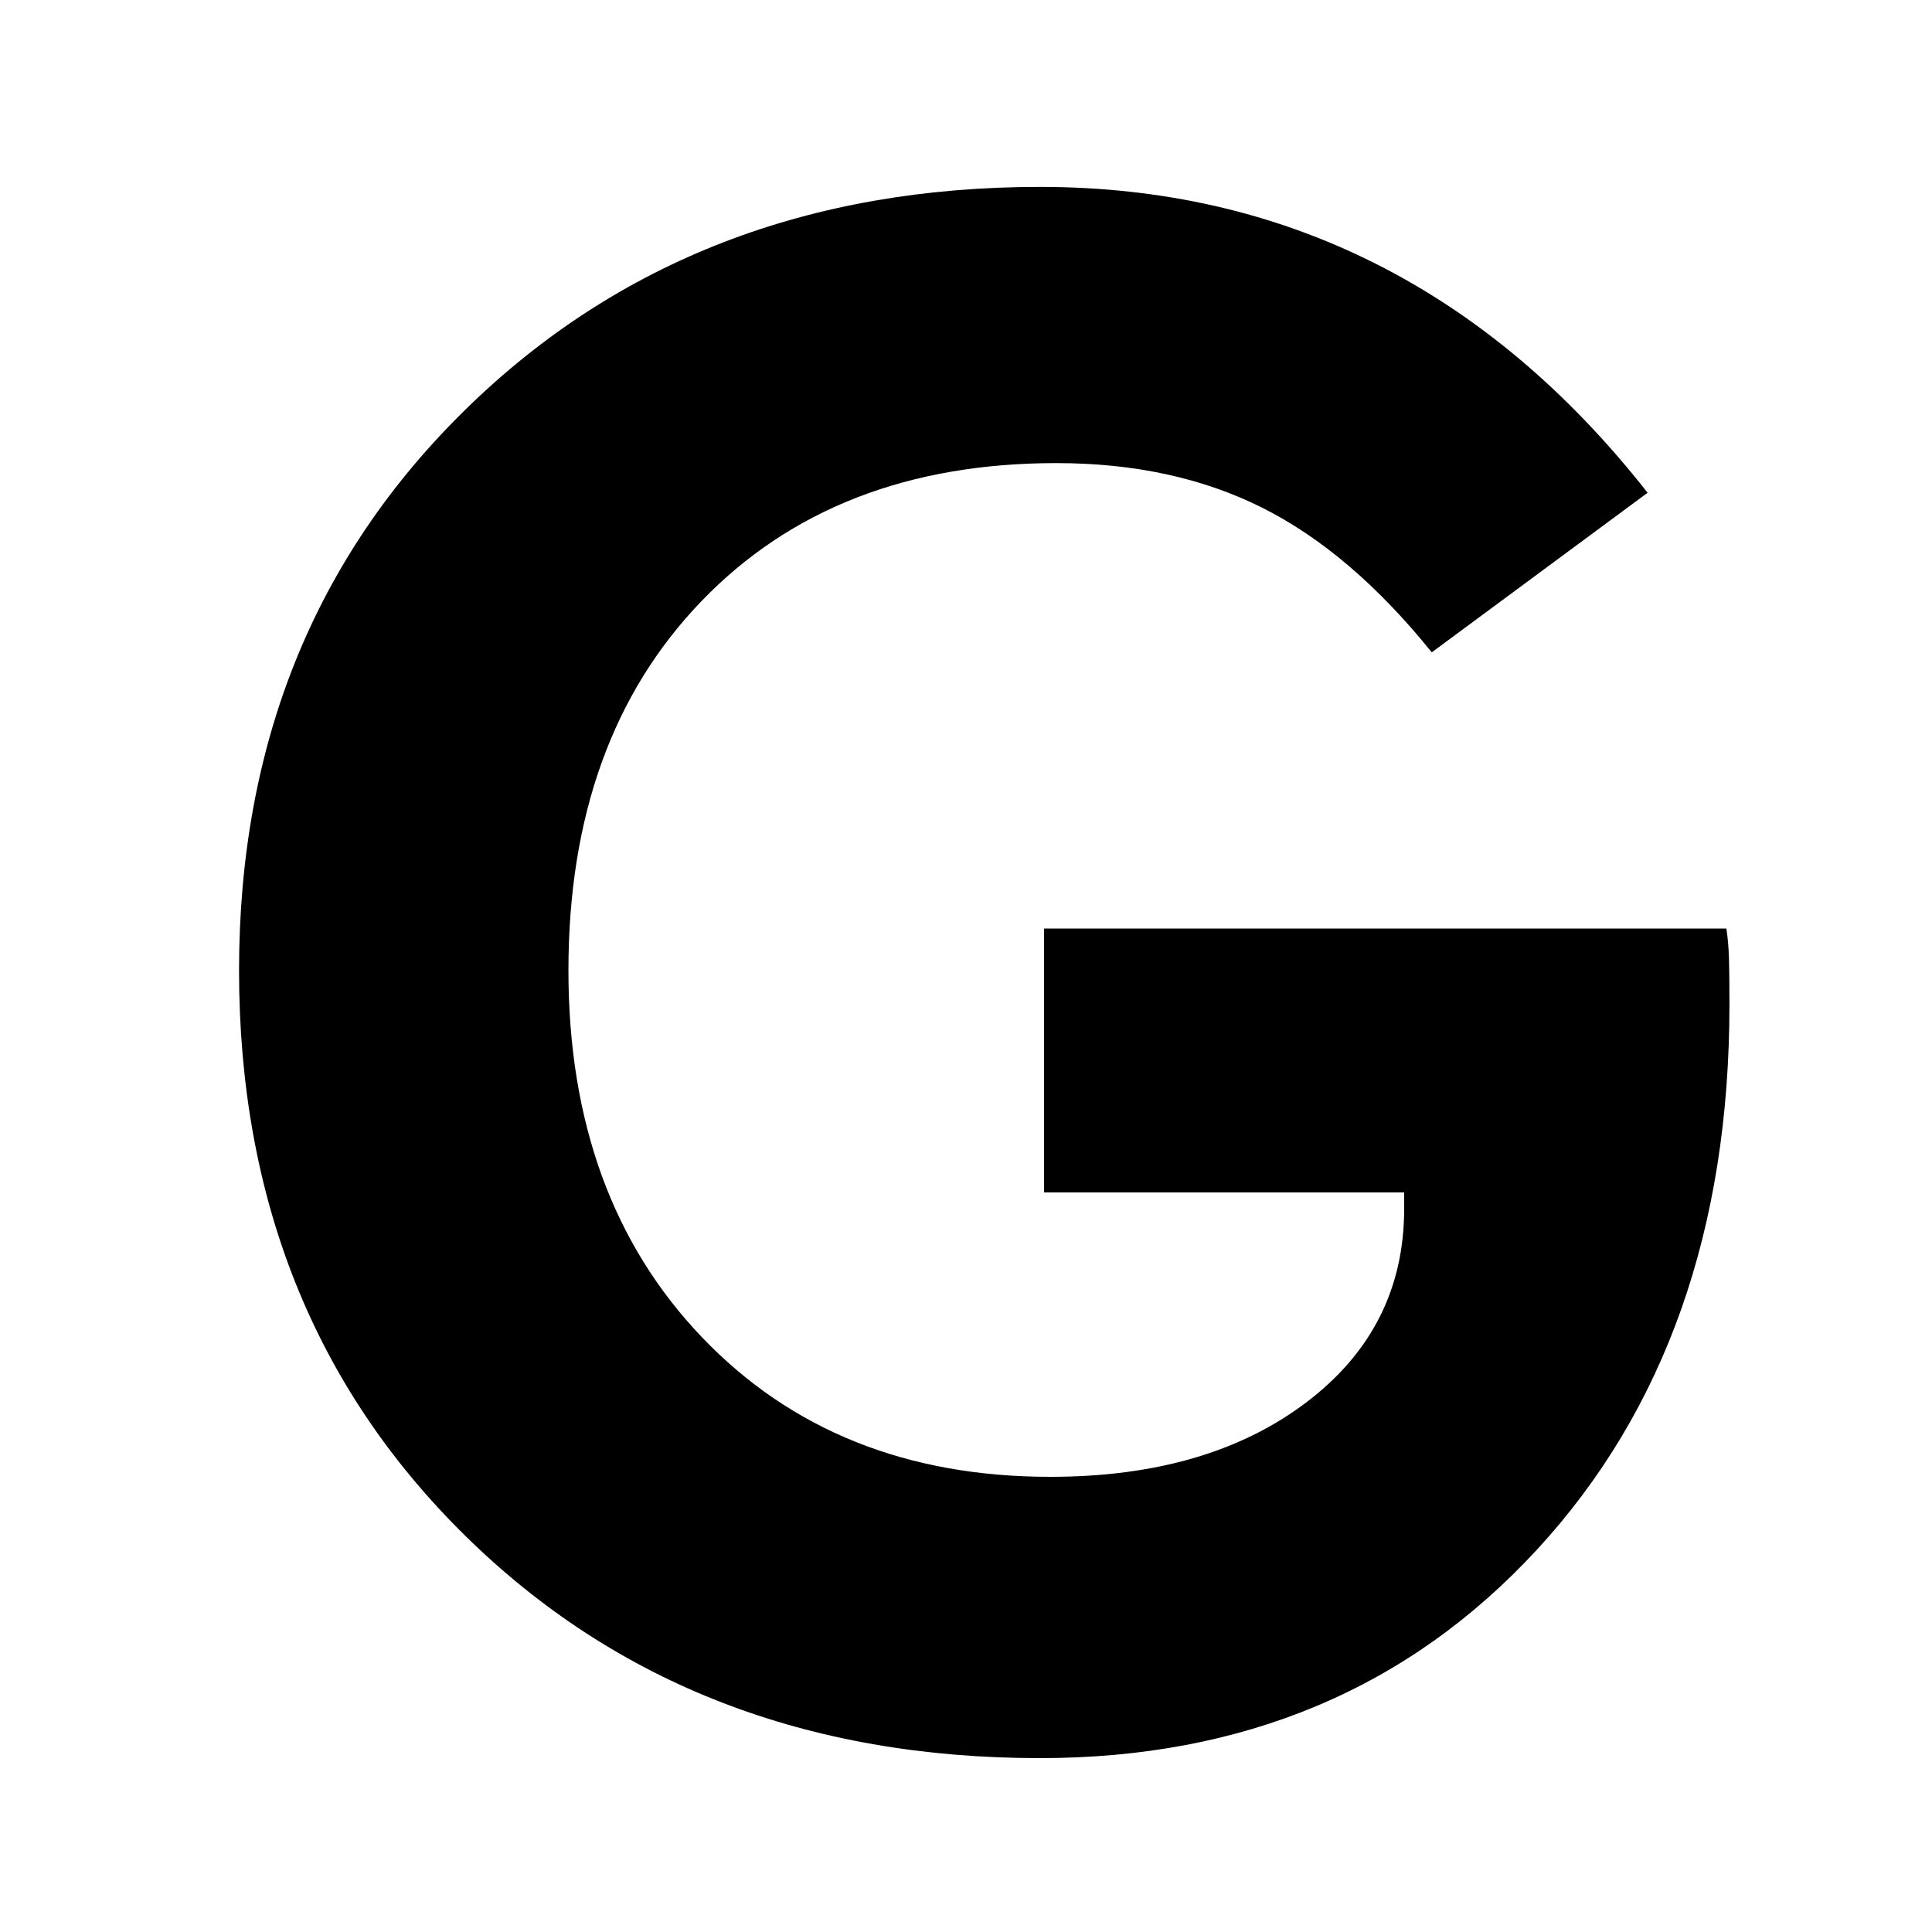 <?xml version="1.0" standalone="no"?>
<!DOCTYPE svg PUBLIC "-//W3C//DTD SVG 1.1//EN" "http://www.w3.org/Graphics/SVG/1.1/DTD/svg11.dtd">
<!--App : DrStudio-->
<!--Author : Charles A.D. BONDJE DOUE-->
<!--version : 1.0-->
<!--description : File generate by SVGDrawing2DEncoderVisitor-->
<svg width="100" height="100" id="LayerDocument_31044272" viewBox="0 0 100 100" version="1.1" xmlns="http://www.w3.org/2000/svg" xmlns:xlink="http://www.w3.org/1999/xlink">
	<path id="Path_41288376" d="M 54.042,48.061 L 89.357,48.061 C 89.427,48.519 89.472,49.014 89.489,49.543 89.507,50.072 89.516,50.884 89.516,51.979 89.516,63.591 86.198,72.998 79.562,80.199 72.926,87.4 64.349,91 53.83,91 41.793,91 31.875,87.161 24.074,79.484 16.273,71.807 12.373,62.056 12.373,50.231 12.373,38.513 16.291,28.823 24.127,21.164 31.963,13.504 41.864,9.674 53.83,9.674 60.148,9.674 65.937,10.998 71.196,13.645 76.456,16.293 81.15,20.246 85.28,25.505 L 74.108,33.765 C 71.32,30.306 68.39,27.809 65.319,26.273 62.248,24.738 58.701,23.97 54.677,23.97 47.017,23.97 40.893,26.353 36.305,31.118 31.716,35.883 29.422,42.254 29.422,50.231 29.422,58.067 31.725,64.394 36.331,69.213 40.937,74.031 46.947,76.44 54.359,76.44 59.795,76.44 64.207,75.16 67.596,72.601 70.984,70.042 72.679,66.698 72.679,62.568 L 72.679,61.721 54.042,61.721 z" ></path>
</svg>